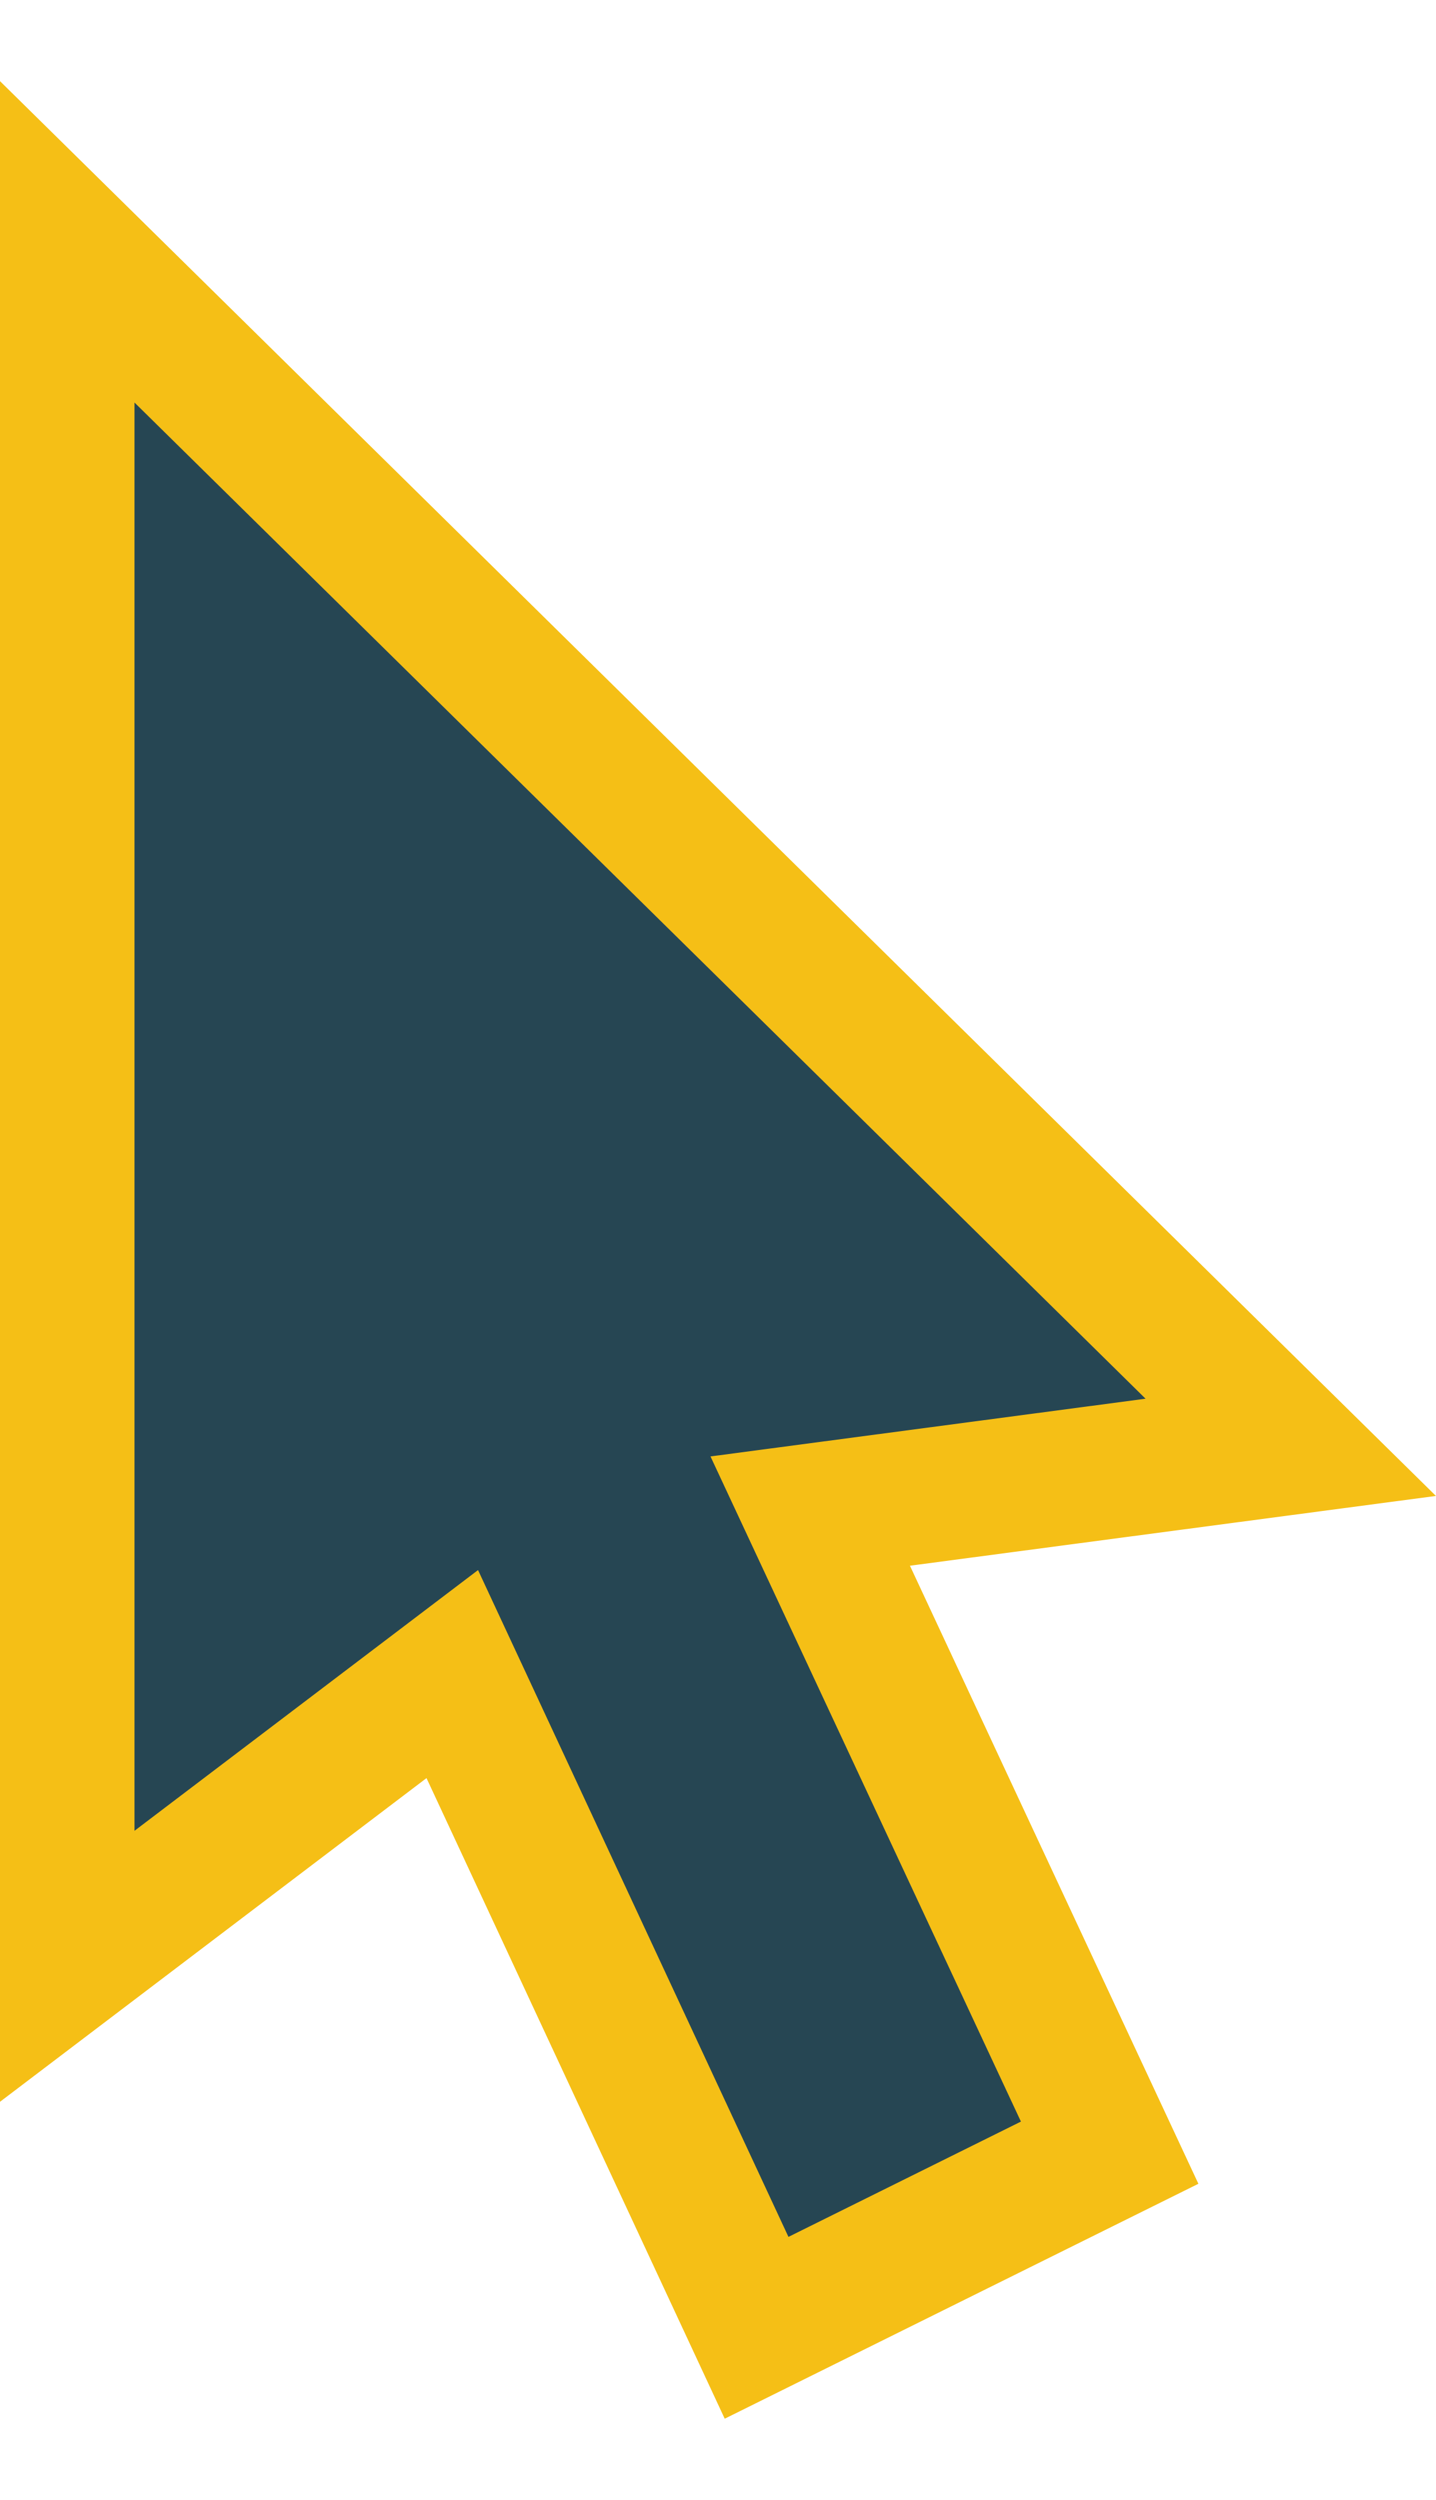 <svg xmlns="http://www.w3.org/2000/svg" viewBox="0 0 85.41 138.96" width="50px" height="87px"><path d="M76.77,81.21,48.19,85,66,123.14,45,133.55,26.9,94.69,4,112.06V9.55Z" fill="#264653" stroke="#f5bf16" stroke-miterlimit="10" stroke-width="8"/></svg>